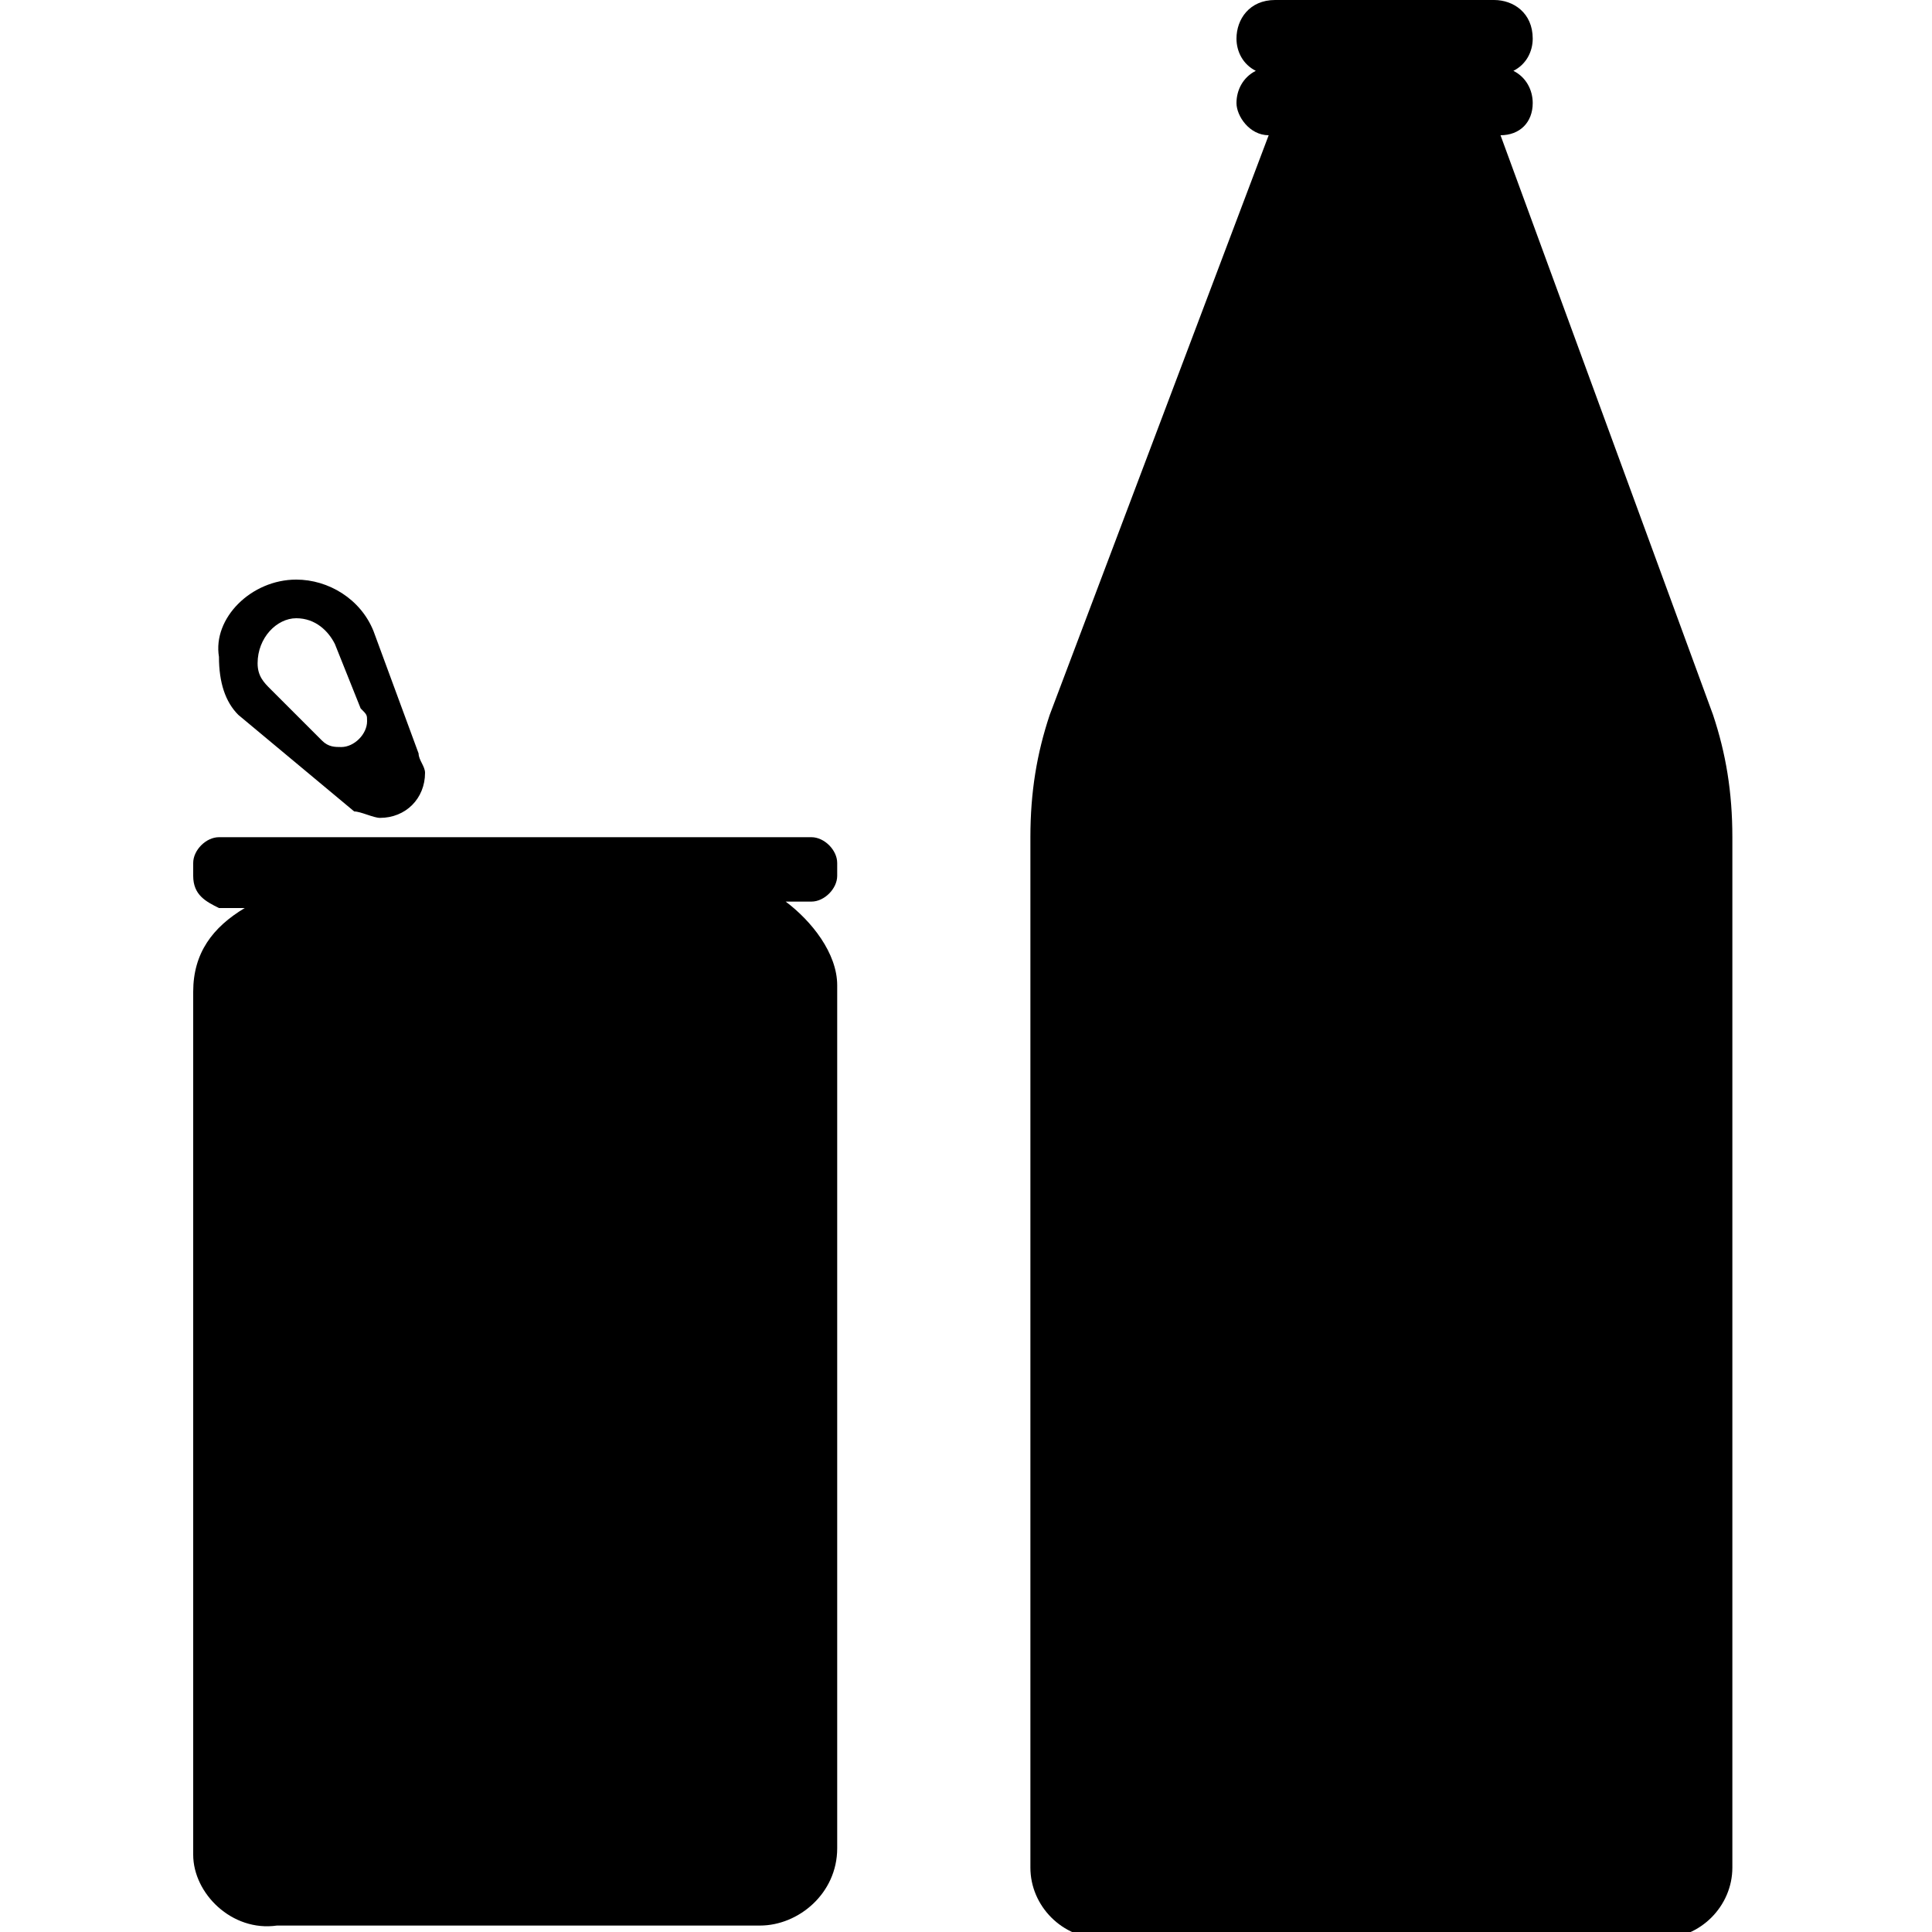 <?xml version="1.0" encoding="utf-8"?>
<!-- Generator: Adobe Illustrator 22.1.0, SVG Export Plug-In . SVG Version: 6.00 Build 0)  -->
<svg version="1.1" id="Layer_1" xmlns="http://www.w3.org/2000/svg" xmlns:xlink="http://www.w3.org/1999/xlink" x="0px" y="0px"
	 width="30px" height="30px" viewBox="0 0 30 30" enable-background="new 0 0 30 30" xml:space="preserve">
<path d="M19.7,2.1c-0.3,0-0.5-0.3-0.5-0.5l0,0c0-0.2,0.1-0.4,0.3-0.5c-0.2-0.1-0.3-0.3-0.3-0.5l0,0c0-0.3,0.2-0.6,0.6-0.6h3.4
	c0.3,0,0.6,0.2,0.6,0.6l0,0c0,0.2-0.1,0.4-0.3,0.5c0.2,0.1,0.3,0.3,0.3,0.5l0,0c0,0.3-0.2,0.5-0.5,0.5l3.3,9
	c0.2,0.6,0.3,1.2,0.3,1.9v16c0,0.6-0.5,1.1-1.1,1.1h-8.7c-0.6,0-1.1-0.5-1.1-1.1v-16c0-0.7,0.1-1.3,0.3-1.9L19.7,2.1z"/>
<path d="M6.5,11.7c0,0.1,0.1,0.2,0.1,0.3c0,0.4-0.3,0.7-0.7,0.7c-0.1,0-0.3-0.1-0.4-0.1l-1.8-1.5c-0.2-0.2-0.3-0.5-0.3-0.9
	C3.3,9.6,3.9,9,4.6,9c0.5,0,1,0.3,1.2,0.8L6.5,11.7z M5,11.5c0.1,0.1,0.2,0.1,0.3,0.1c0.2,0,0.4-0.2,0.4-0.4c0-0.1,0-0.1-0.1-0.2
	l-0.4-1C5.1,9.8,4.9,9.6,4.6,9.6C4.3,9.6,4,9.9,4,10.3c0,0.2,0.1,0.3,0.2,0.4L5,11.5z"/>
<path d="M12.6,13c0.2,0,0.4,0.2,0.4,0.4v0.2c0,0.2-0.2,0.4-0.4,0.4l-0.4,0c0.4,0.3,0.8,0.8,0.8,1.3v13.4c0,0.7-0.6,1.2-1.2,1.2H4.3
	C3.6,30,3,29.4,3,28.8l0-13.4c0-0.6,0.3-1,0.8-1.3l-0.4,0C3.2,14,3,13.9,3,13.6v-0.2C3,13.2,3.2,13,3.4,13H12.6z"/>
</svg>
